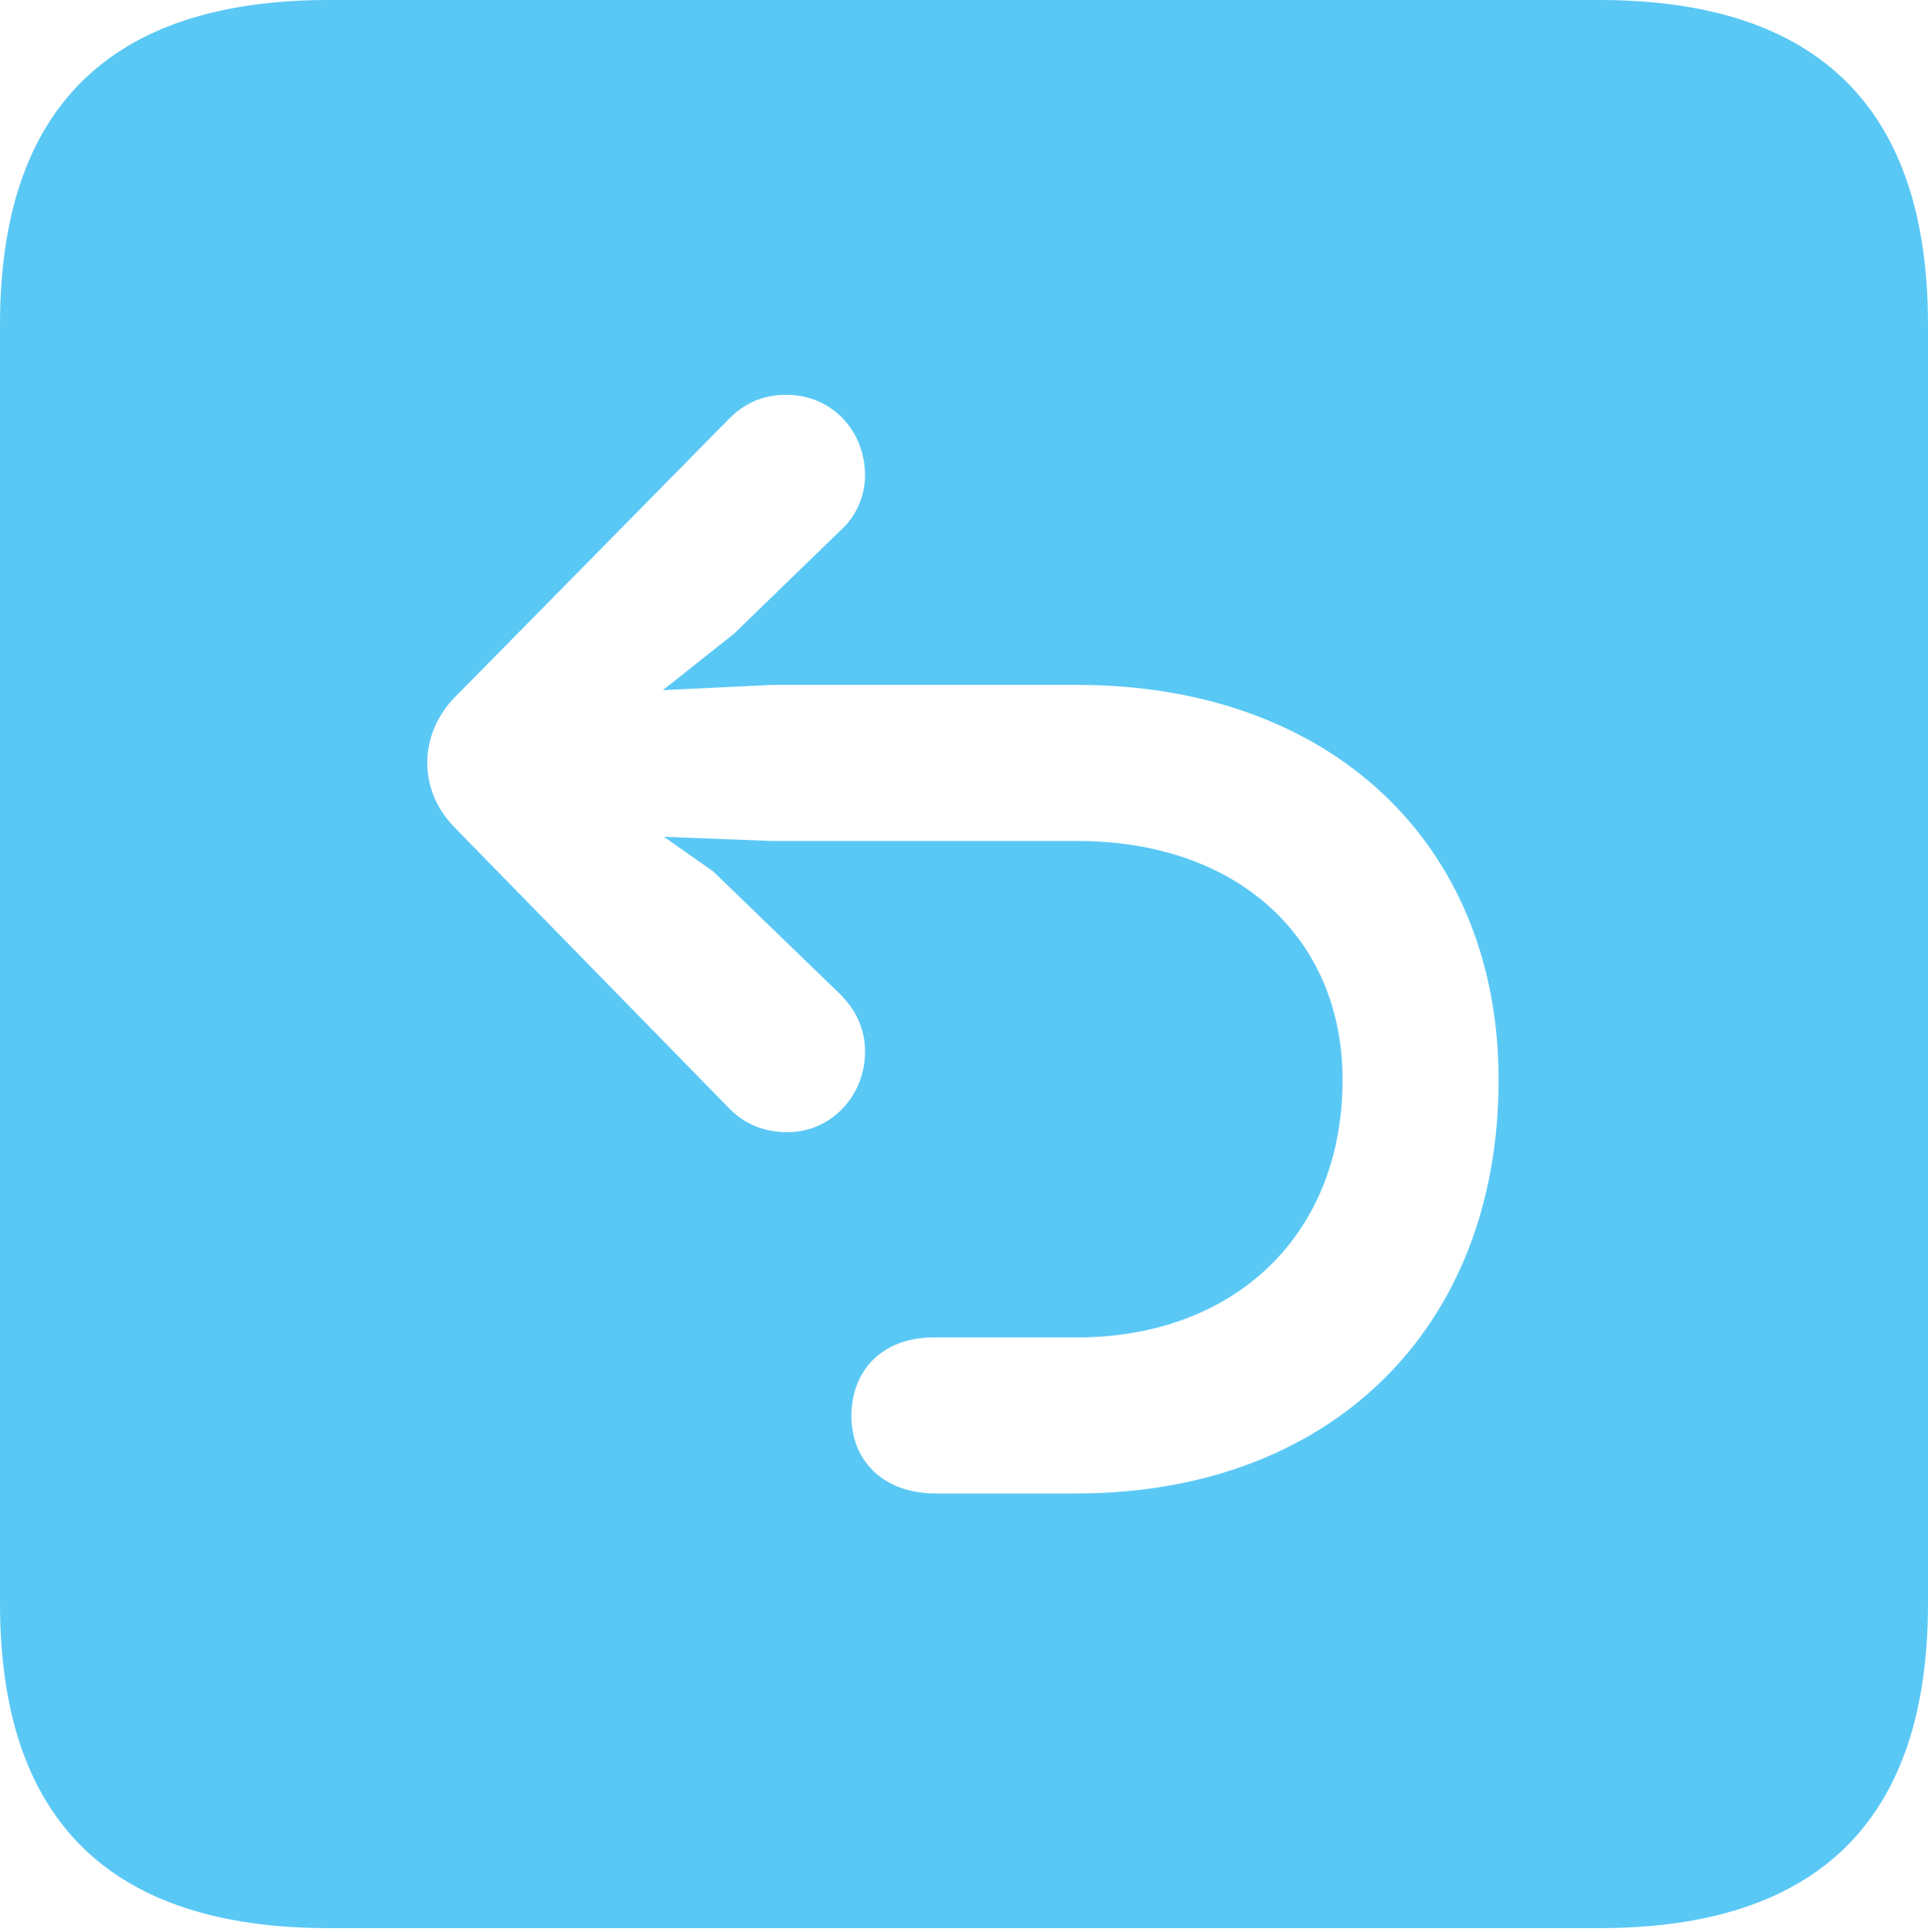 <?xml version="1.0" encoding="UTF-8"?>
<!--Generator: Apple Native CoreSVG 175.5-->
<!DOCTYPE svg
PUBLIC "-//W3C//DTD SVG 1.1//EN"
       "http://www.w3.org/Graphics/SVG/1.1/DTD/svg11.dtd">
<svg version="1.1" xmlns="http://www.w3.org/2000/svg" xmlns:xlink="http://www.w3.org/1999/xlink" width="22.473" height="22.522">
 <g>
  <rect height="22.522" opacity="0" width="22.473" x="0" y="0"/>
  <path d="M3.833 22.473L18.64 22.473C21.204 22.473 22.473 21.204 22.473 18.689L22.473 3.784C22.473 1.27 21.204 0 18.64 0L3.833 0C1.282 0 0 1.257 0 3.784L0 18.689C0 21.216 1.282 22.473 3.833 22.473ZM17.468 12.585C17.468 15.503 15.491 17.407 12.549 17.407L10.901 17.407C10.315 17.407 9.924 17.041 9.924 16.504C9.924 15.955 10.303 15.588 10.877 15.588L12.549 15.588C14.392 15.588 15.649 14.392 15.649 12.585C15.649 10.925 14.416 9.802 12.561 9.802L8.997 9.802L7.739 9.753L8.313 10.156L9.79 11.585C9.973 11.768 10.083 11.987 10.083 12.256C10.083 12.781 9.68 13.196 9.18 13.196C8.899 13.196 8.679 13.098 8.508 12.927L5.31 9.656C5.078 9.424 4.98 9.155 4.98 8.887C4.98 8.618 5.09 8.337 5.31 8.118L8.496 4.883C8.679 4.7 8.887 4.602 9.167 4.602C9.692 4.602 10.083 5.017 10.083 5.542C10.083 5.786 9.973 6.03 9.79 6.189L8.557 7.385L7.727 8.044L8.997 7.983L12.561 7.983C15.503 7.983 17.468 9.827 17.468 12.585Z" fill="#5ac8f5"/>
 </g>
</svg>

